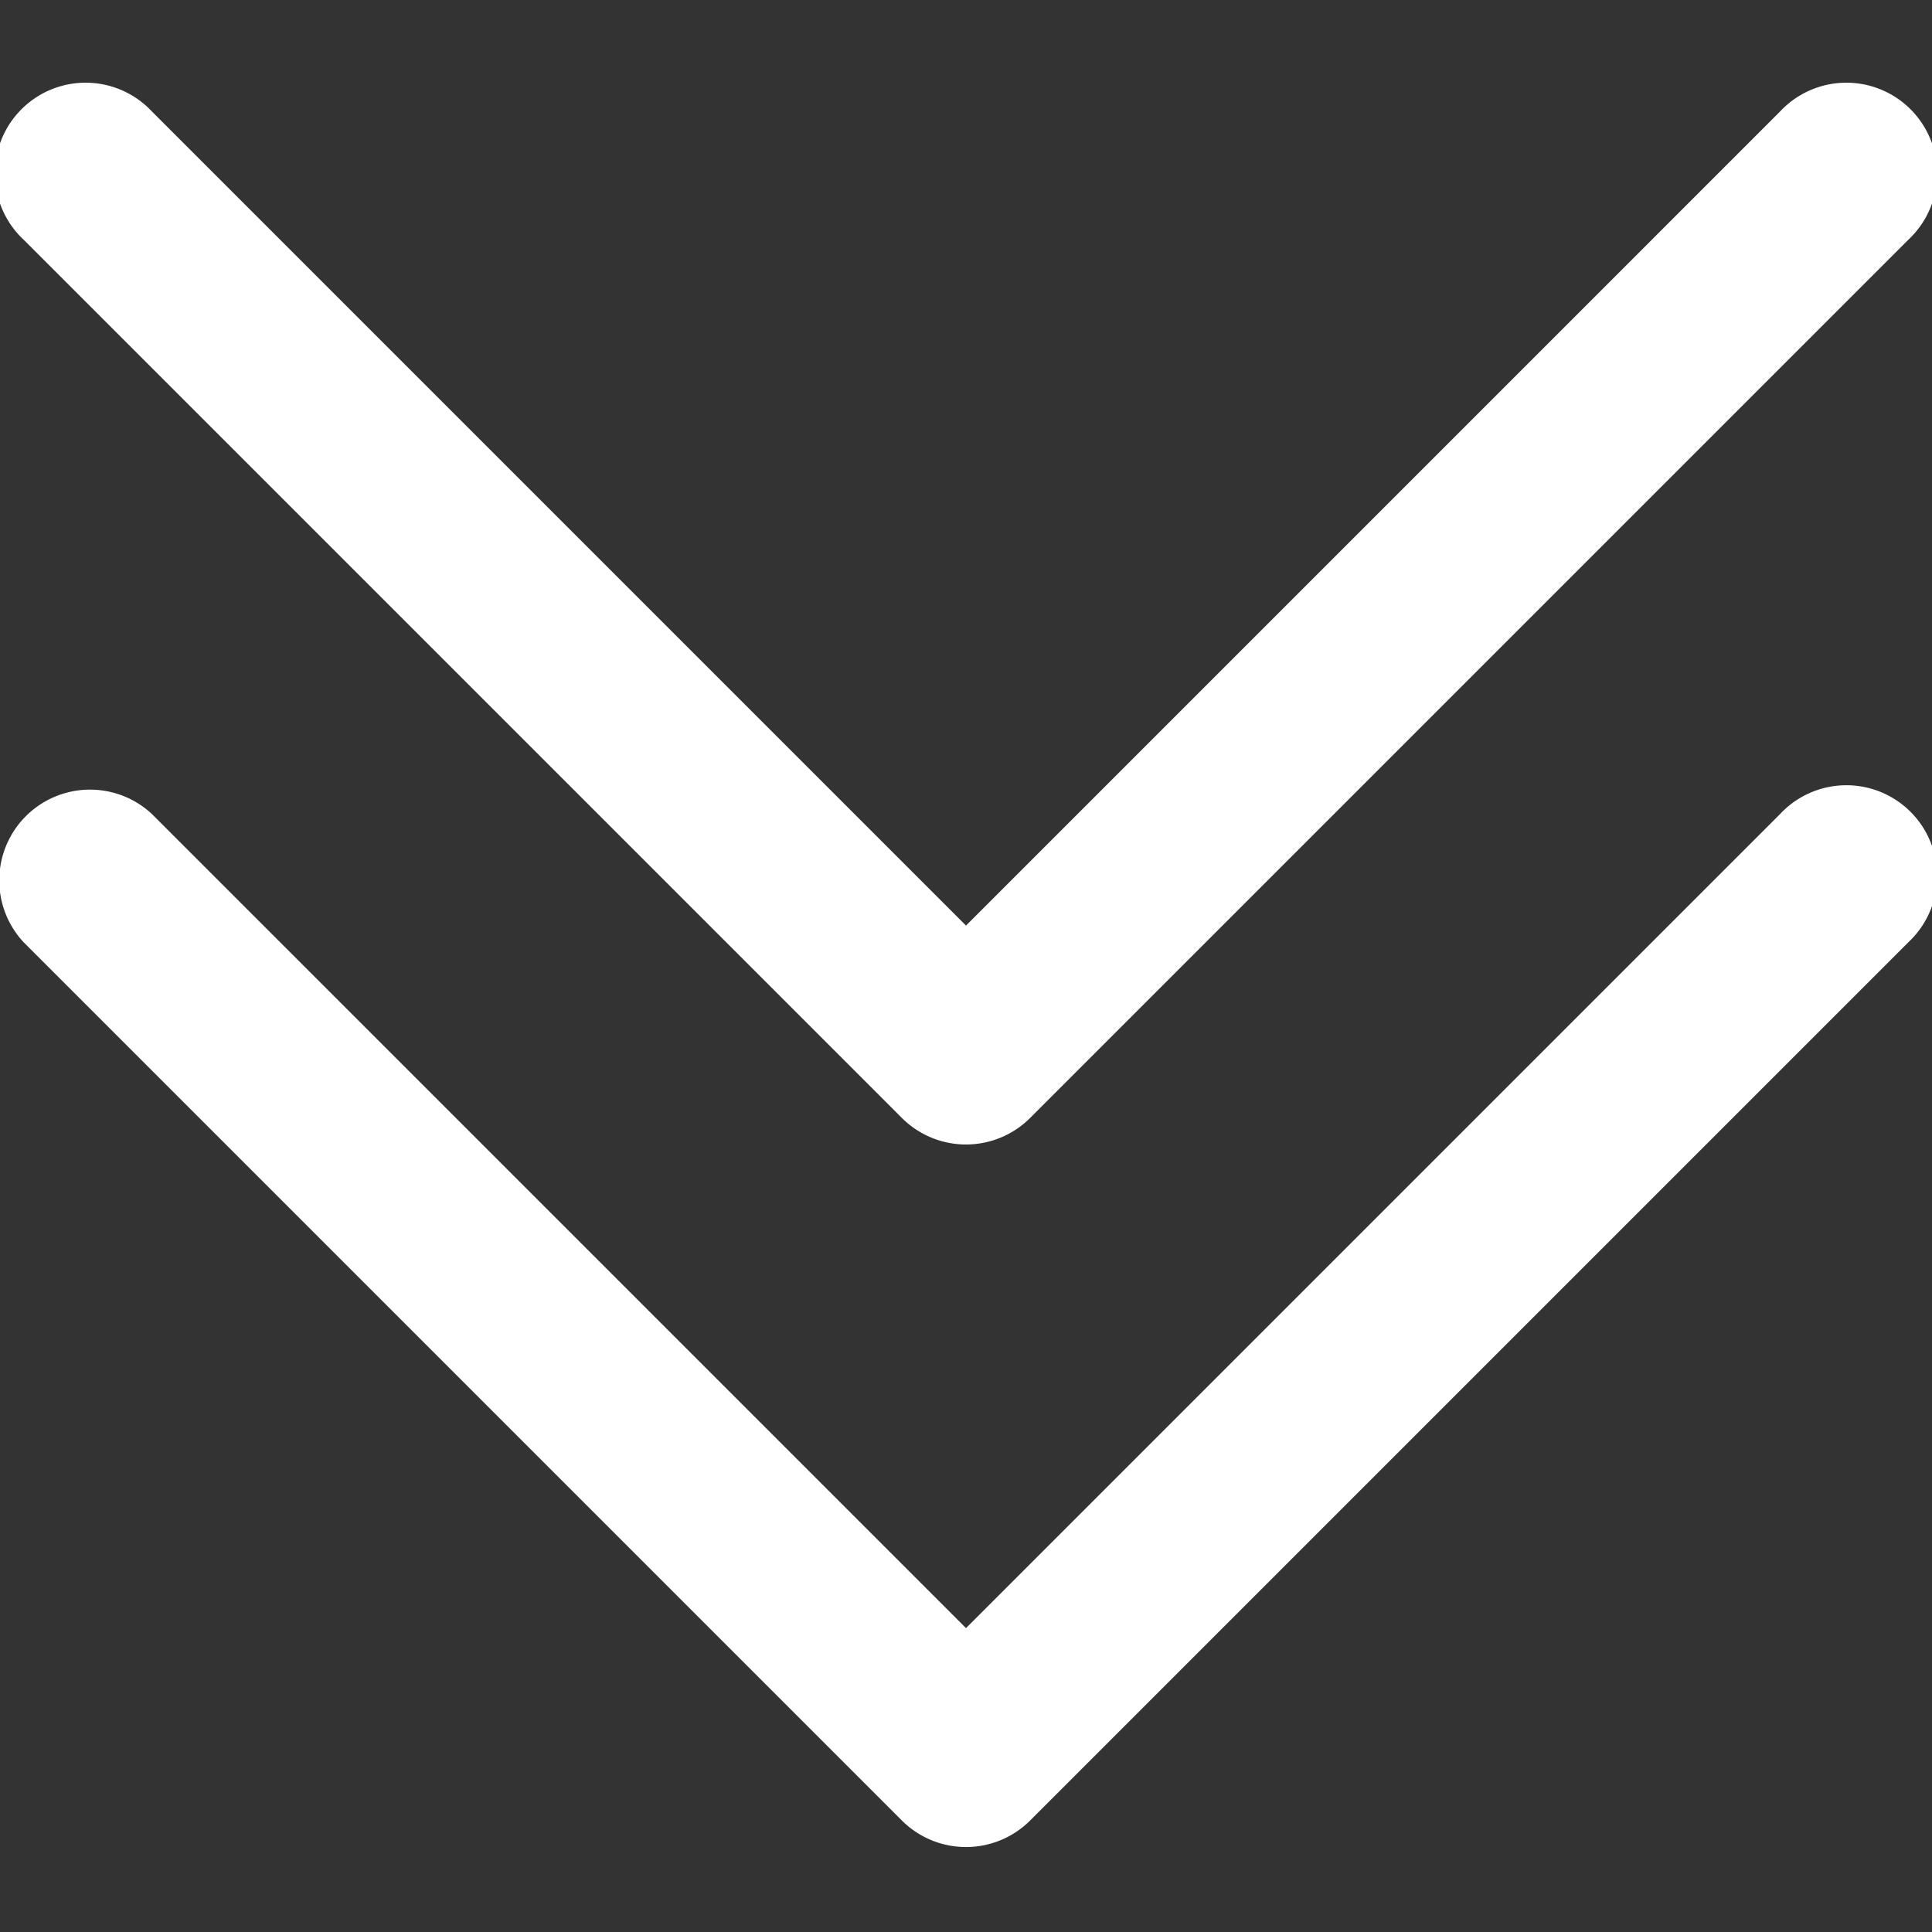 <svg xmlns="http://www.w3.org/2000/svg" xml:space="preserve" fill="#fff" stroke="#fff" viewBox="0 0 330 330"><rect x="0" y="0" width="330" height="330" fill="#333333" stroke="none"/><path d="M304.4 139.4 165 278.8 25.6 139.4a15 15 0 0 0-21.2 21.2l150 150a15 15 0 0 0 21.2 0l150-150a15 15 0 1 0-21.2-21.2z"/><path d="M154.4 190.6a15 15 0 0 0 21.2 0l150-150a15 15 0 1 0-21.2-21.2L165 158.8 25.6 19.4A15 15 0 1 0 4.4 40.6l150 150z"/></svg>